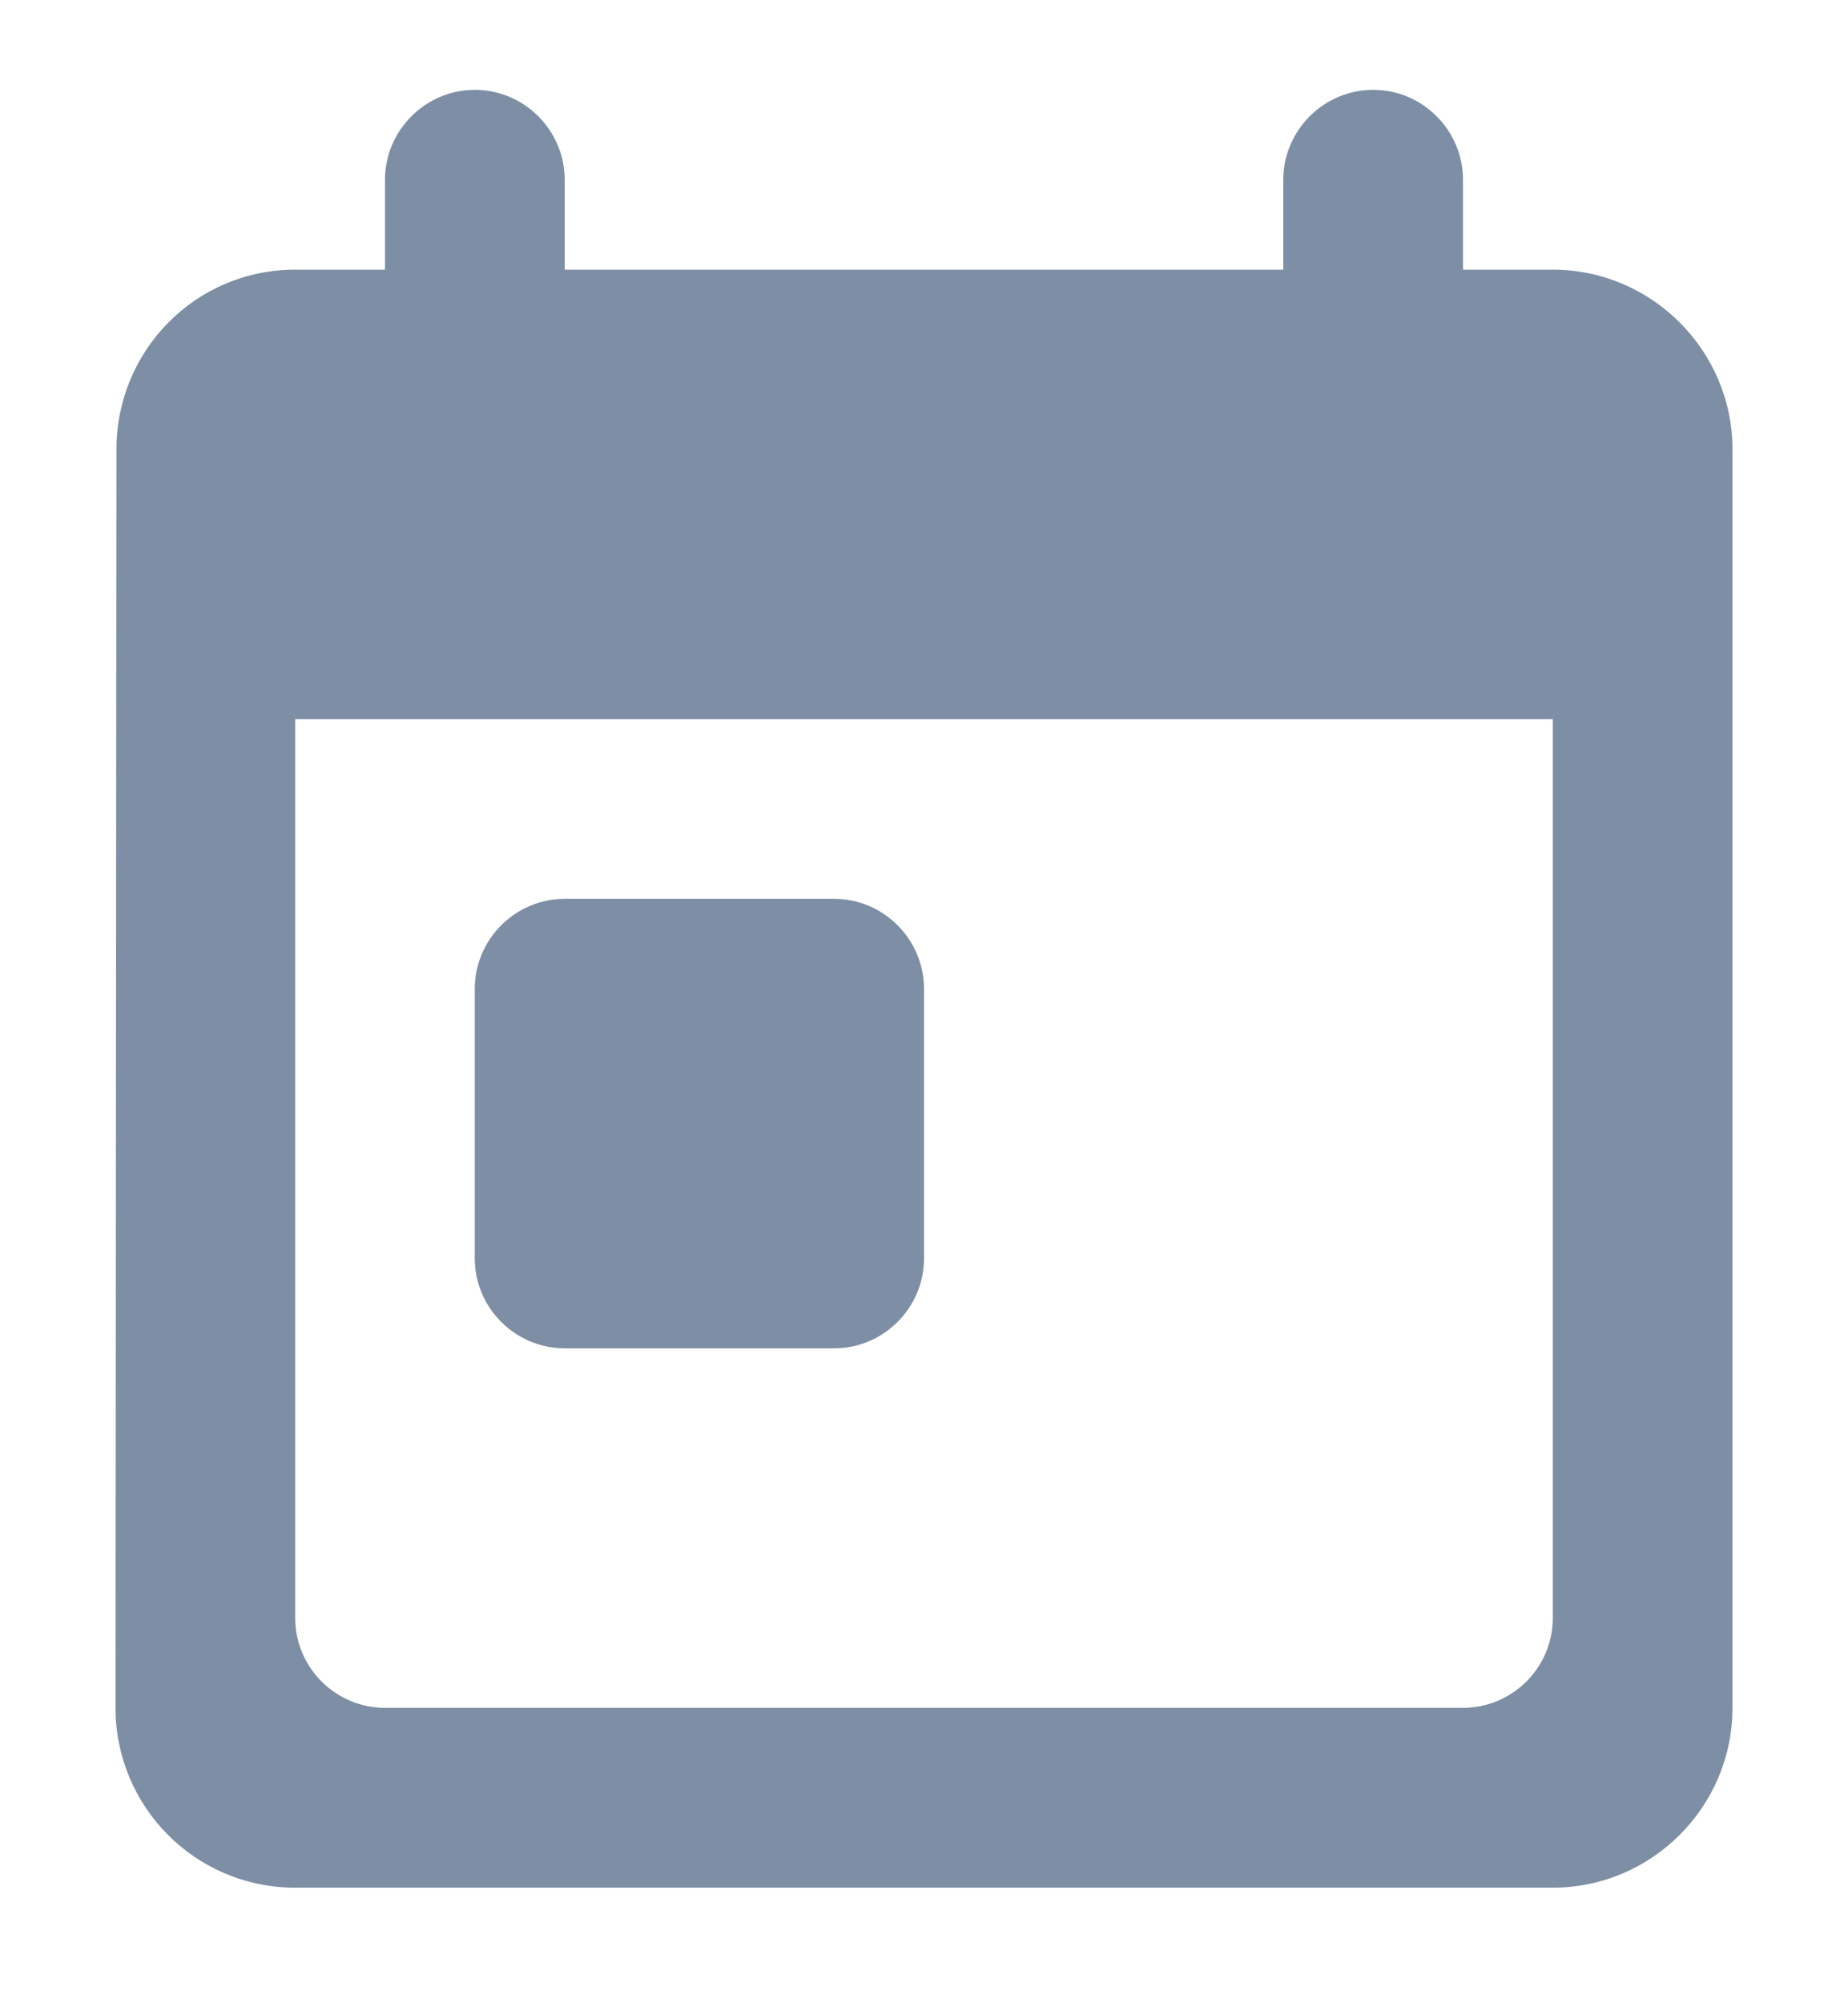<svg width="12" height="13" viewBox="0 0 12 13" fill="none" xmlns="http://www.w3.org/2000/svg">
<path d="M10.083 1.75H9.5V1.167C9.5 0.846 9.238 0.583 8.917 0.583C8.596 0.583 8.333 0.846 8.333 1.167V1.75H3.667V1.167C3.667 0.846 3.404 0.583 3.083 0.583C2.763 0.583 2.5 0.846 2.5 1.167V1.75H1.917C1.269 1.75 0.756 2.275 0.756 2.917L0.75 11.083C0.75 11.725 1.269 12.25 1.917 12.25H10.083C10.725 12.25 11.25 11.725 11.25 11.083V2.917C11.25 2.275 10.725 1.75 10.083 1.75ZM9.5 11.083H2.5C2.179 11.083 1.917 10.821 1.917 10.5V4.667H10.083V10.5C10.083 10.821 9.821 11.083 9.5 11.083ZM3.667 5.833H5.417C5.737 5.833 6 6.096 6 6.417V8.167C6 8.487 5.737 8.75 5.417 8.75H3.667C3.346 8.75 3.083 8.487 3.083 8.167V6.417C3.083 6.096 3.346 5.833 3.667 5.833Z" fill="#7E8EA5"/>
</svg>
